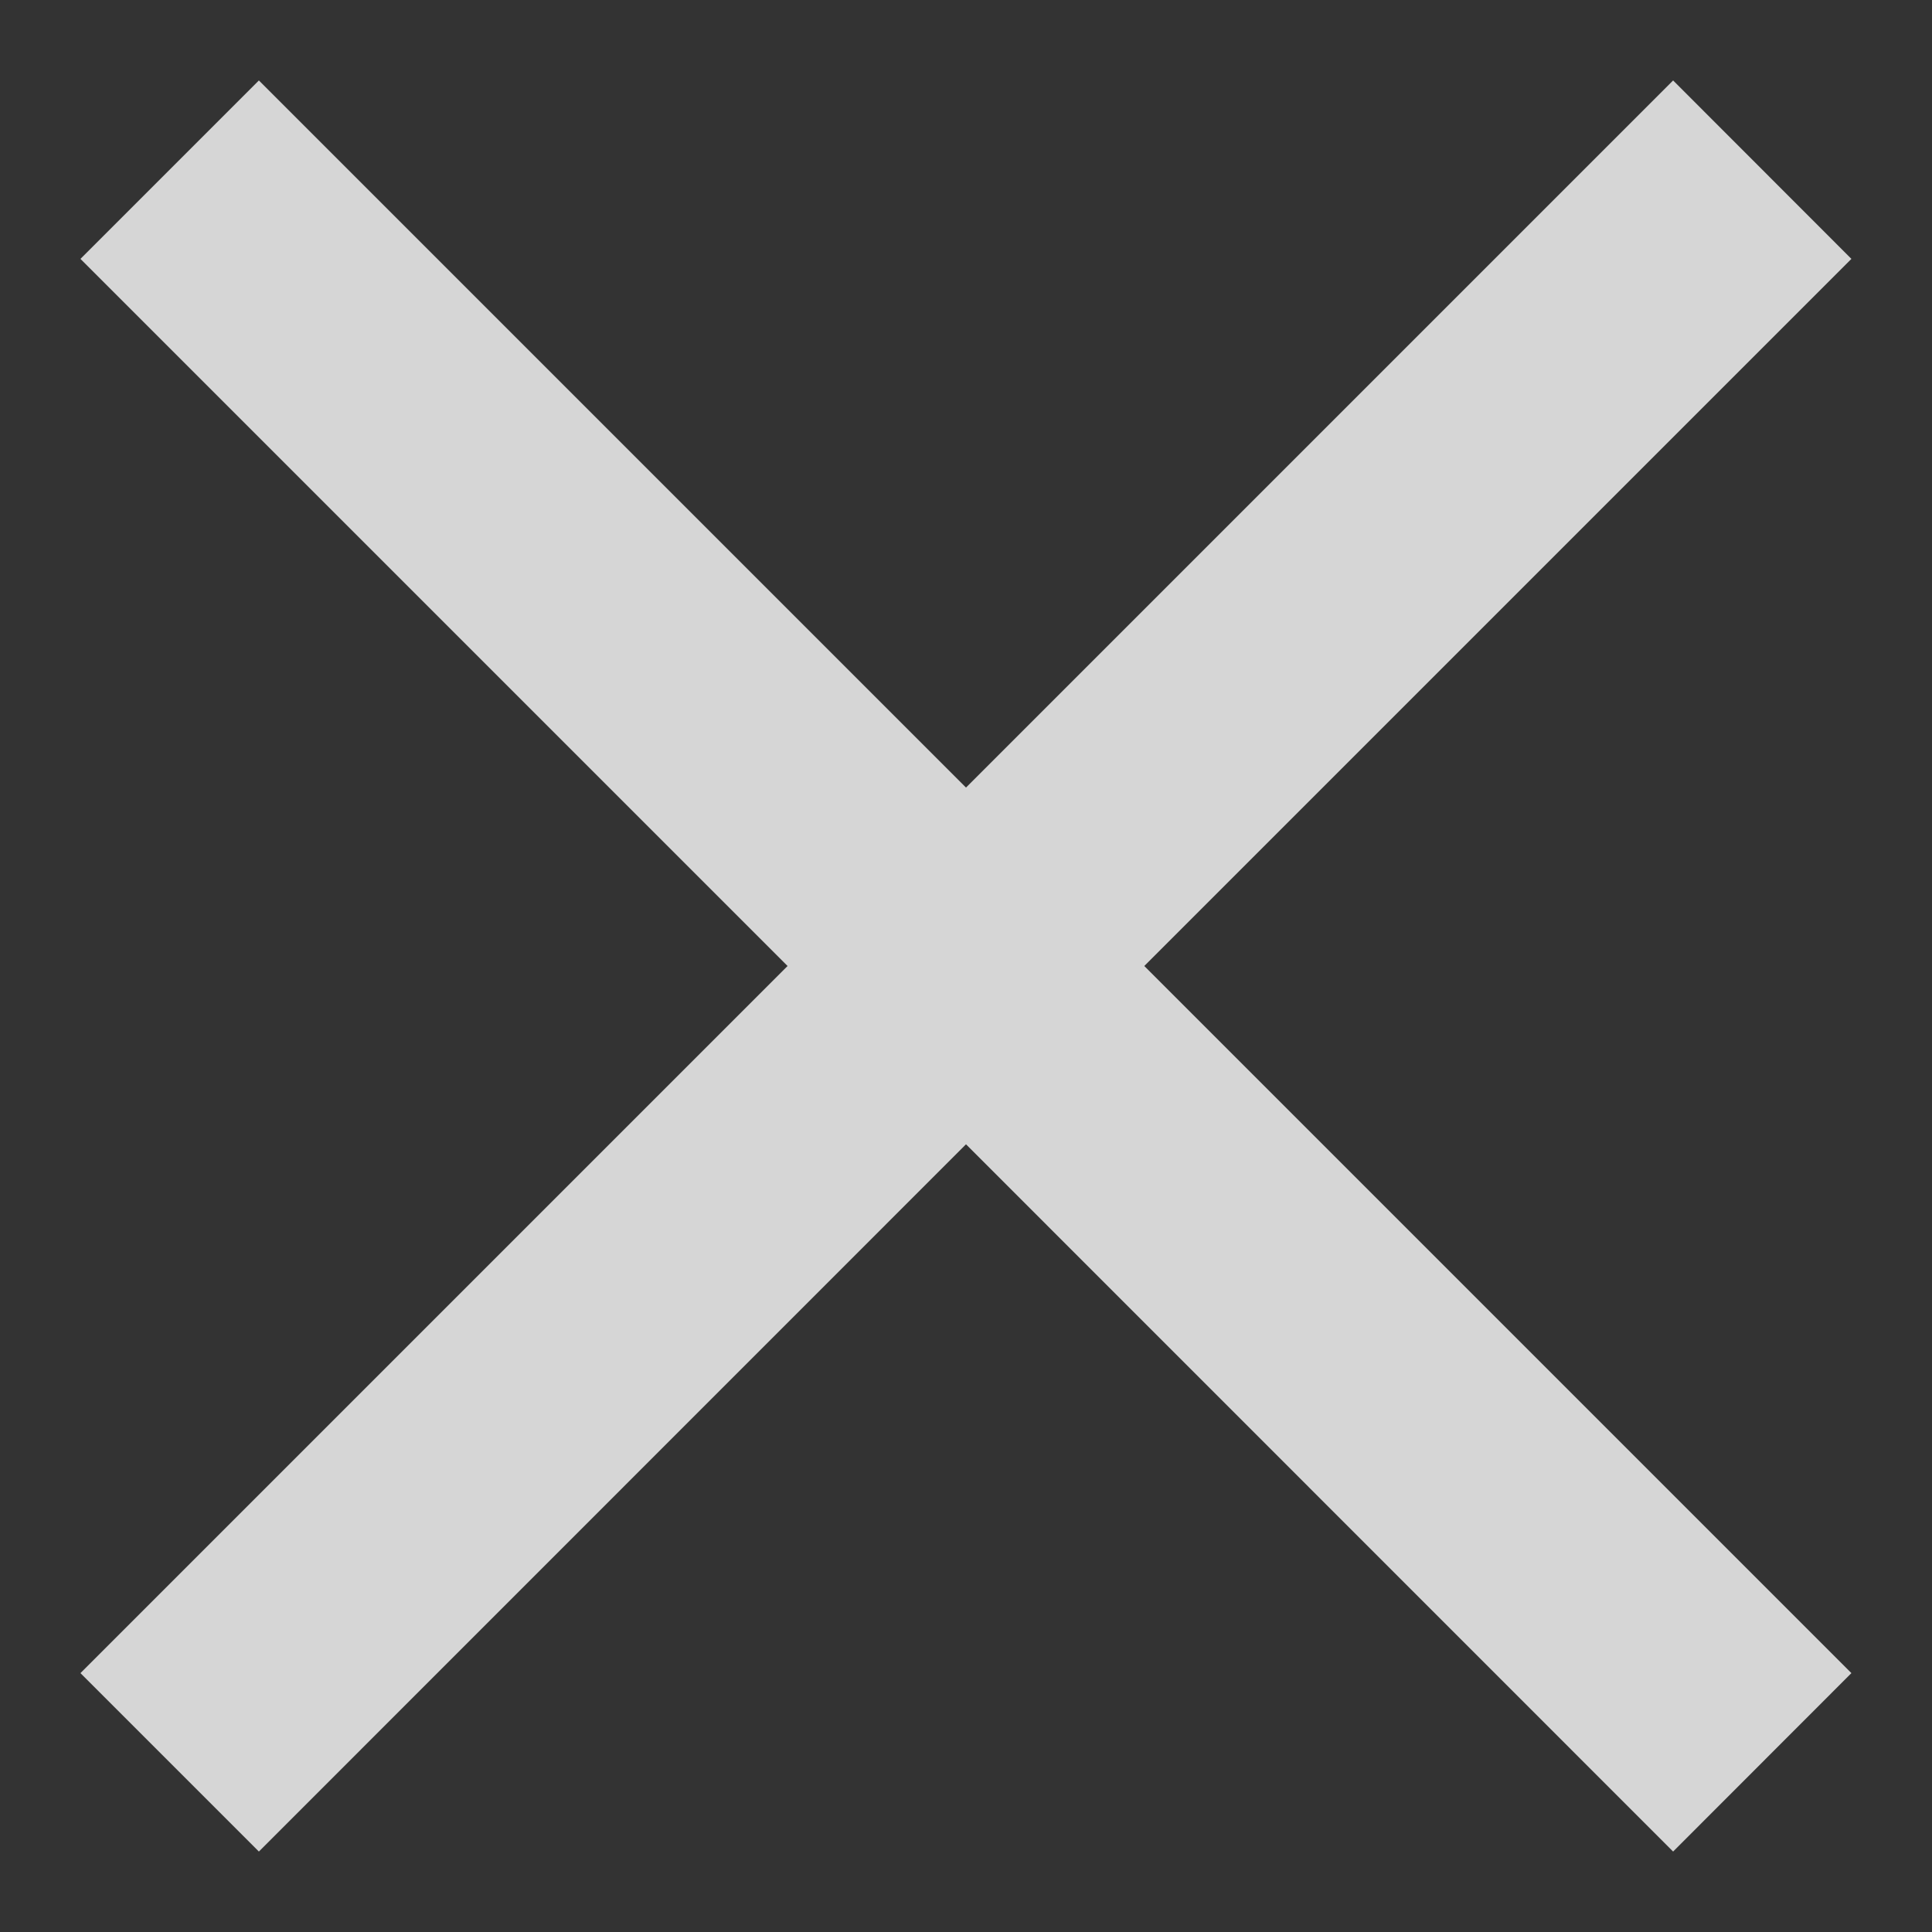 <svg width="14" height="14" viewBox="0 0 14 14" fill="none" xmlns="http://www.w3.org/2000/svg">
<rect x="0" y="0" width="14" height="14" fill="#333333" stroke="none"/>
<path d="M13.416 1.876L12.124 0.583L7 5.707L1.876 0.583L0.583 1.876L5.707 7L0.583 12.124L1.876 13.417L7 8.292L12.124 13.417L13.416 12.124L8.292 7L13.416 1.876Z" fill="white" fill-opacity="0.8"/>
</svg>
